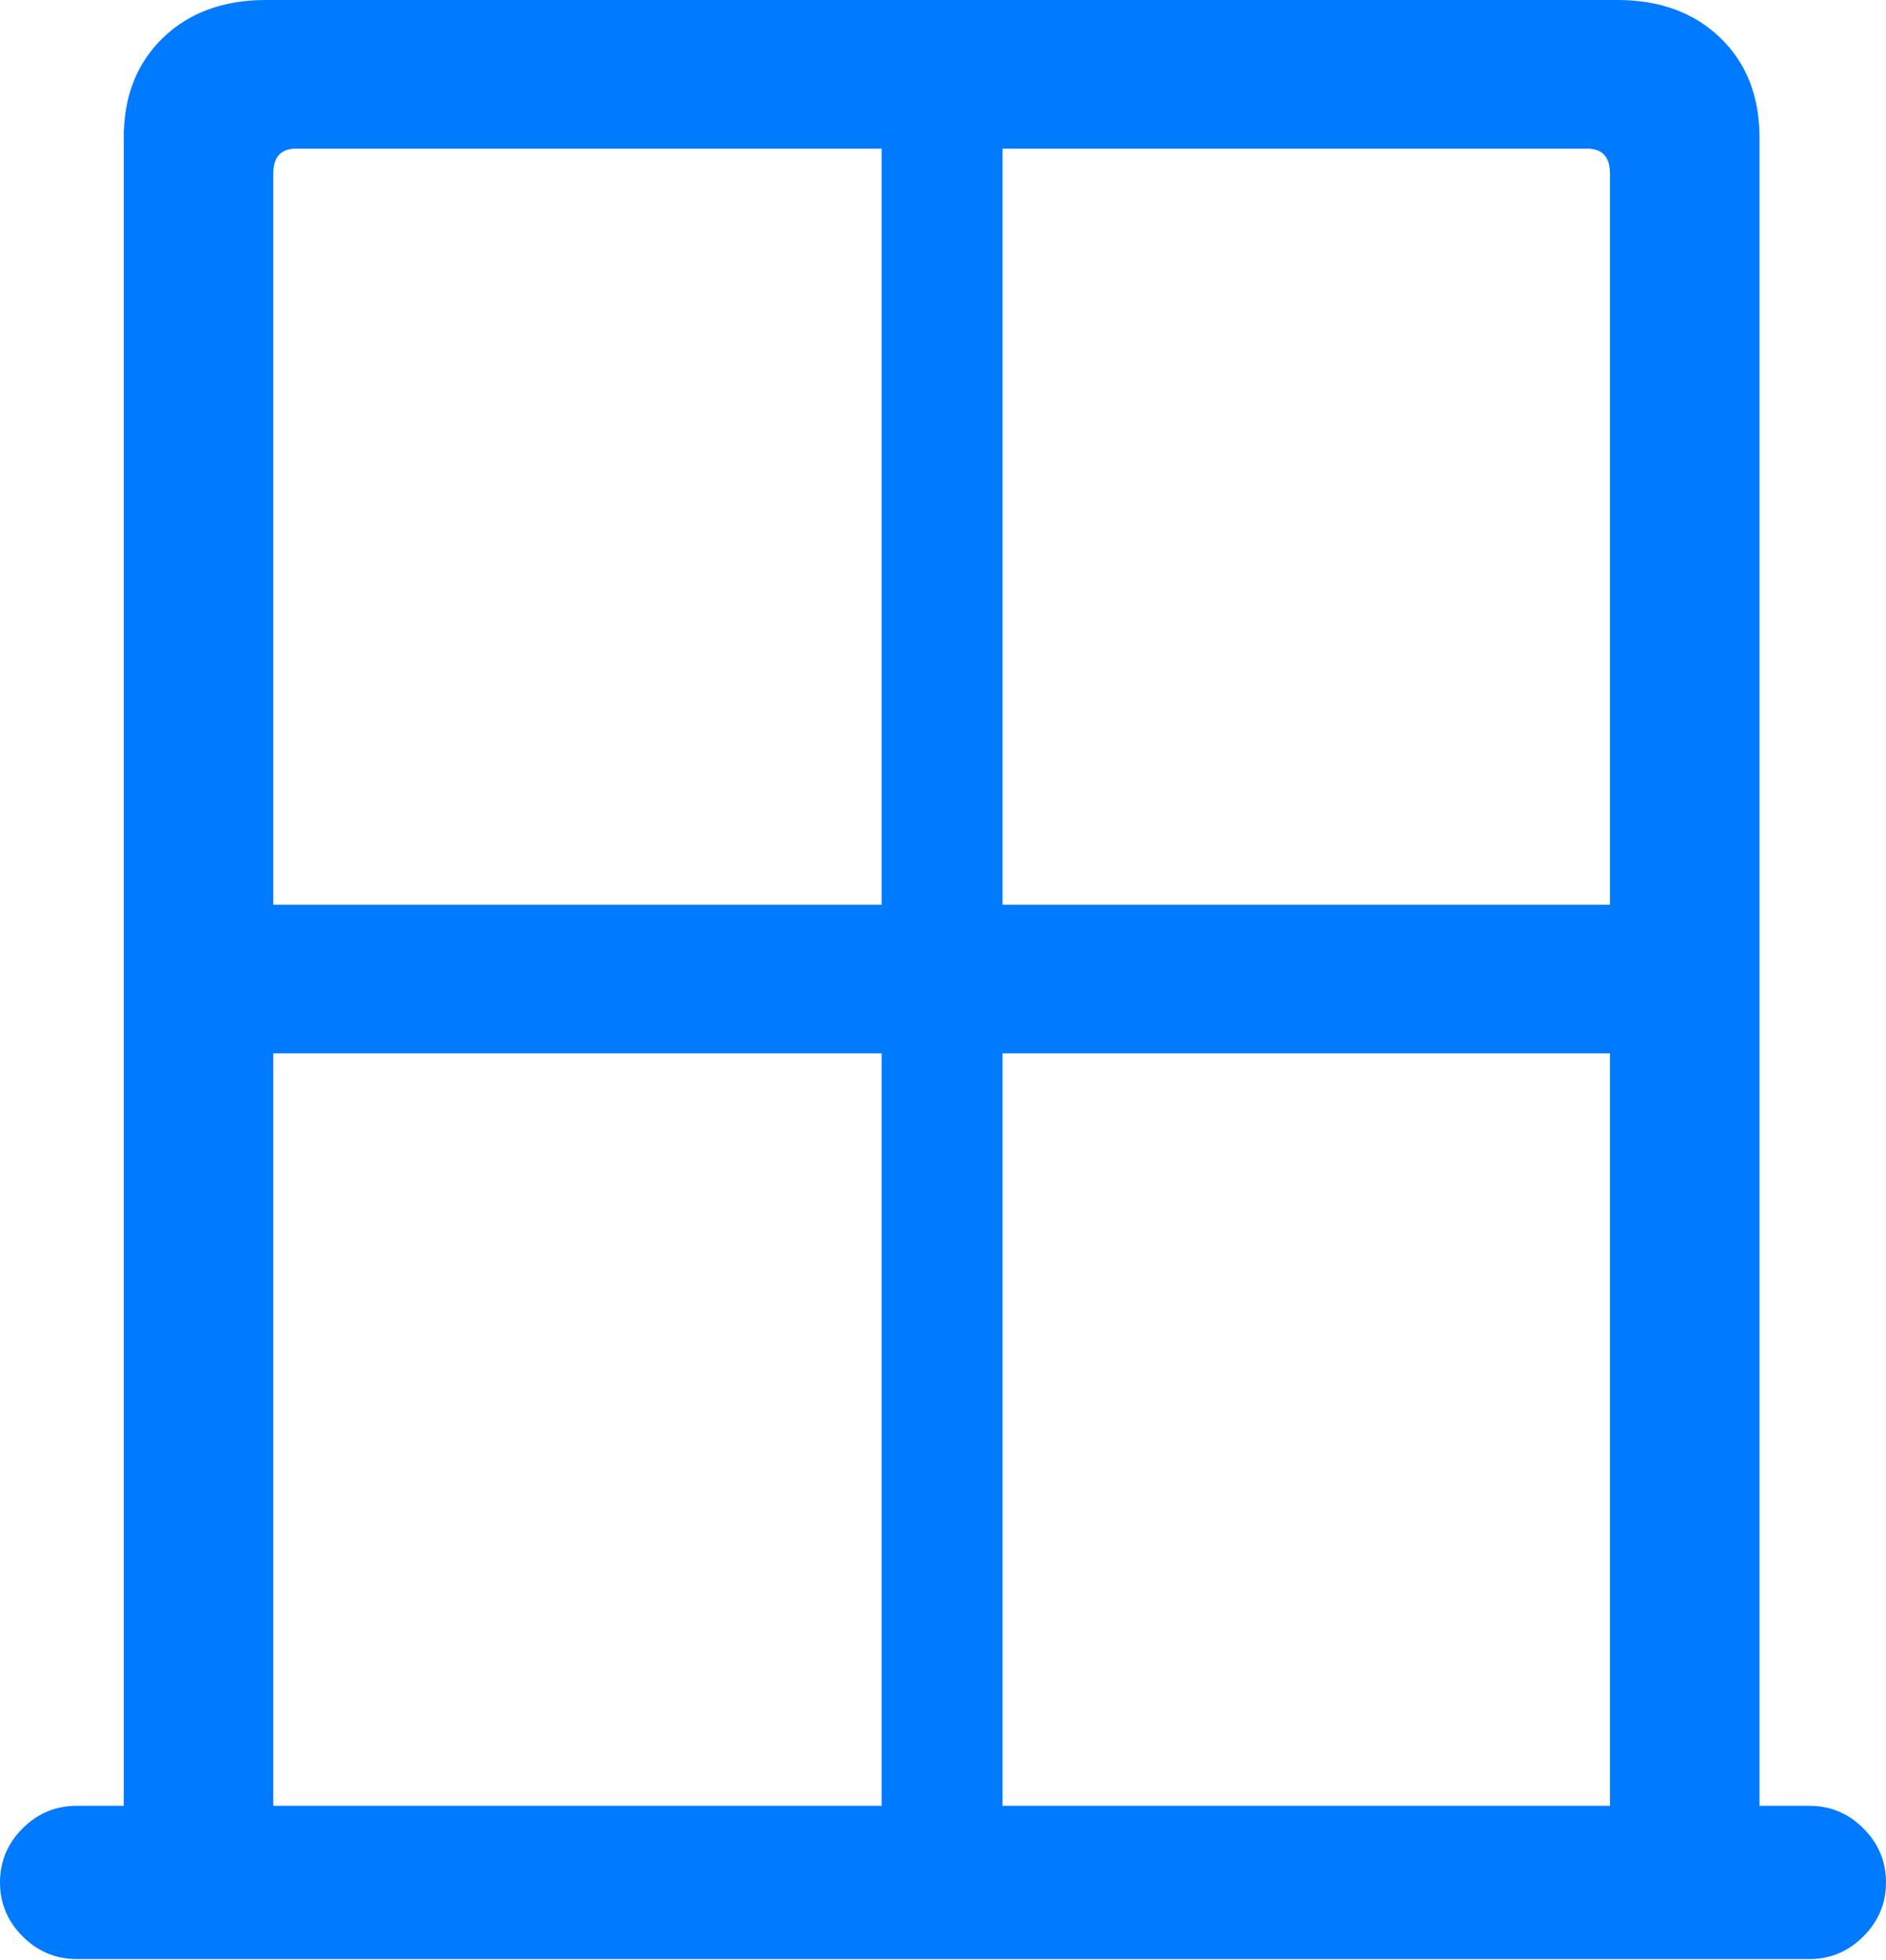 <?xml version="1.0" encoding="UTF-8"?>
<!--Generator: Apple Native CoreSVG 175.5-->
<!DOCTYPE svg
PUBLIC "-//W3C//DTD SVG 1.1//EN"
       "http://www.w3.org/Graphics/SVG/1.1/DTD/svg11.dtd">
<svg version="1.1" xmlns="http://www.w3.org/2000/svg" xmlns:xlink="http://www.w3.org/1999/xlink" width="19.951" height="20.732">
 <g>
  <rect height="20.732" opacity="0" width="19.951" x="0" y="0"/>
  <path d="M0 19.912Q0 20.244 0.239 20.483Q0.479 20.723 0.811 20.723L19.141 20.723Q19.473 20.723 19.712 20.483Q19.951 20.244 19.951 19.912Q19.951 19.58 19.712 19.341Q19.473 19.102 19.141 19.102L18.613 19.102L18.613 1.455Q18.613 0.801 18.198 0.4Q17.783 0 17.109 0L2.812 0Q2.139 0 1.724 0.4Q1.309 0.801 1.309 1.455L1.309 19.102L0.811 19.102Q0.479 19.102 0.239 19.341Q0 19.58 0 19.912ZM2.891 9.57L2.891 1.836Q2.891 1.572 3.135 1.572L9.326 1.572L9.326 9.57ZM10.605 9.57L10.605 1.572L16.787 1.572Q17.031 1.572 17.031 1.836L17.031 9.57ZM2.891 19.102L2.891 11.143L9.326 11.143L9.326 19.102ZM10.605 19.102L10.605 11.143L17.031 11.143L17.031 19.102Z" fill="#007aff"/>
 </g>
</svg>
